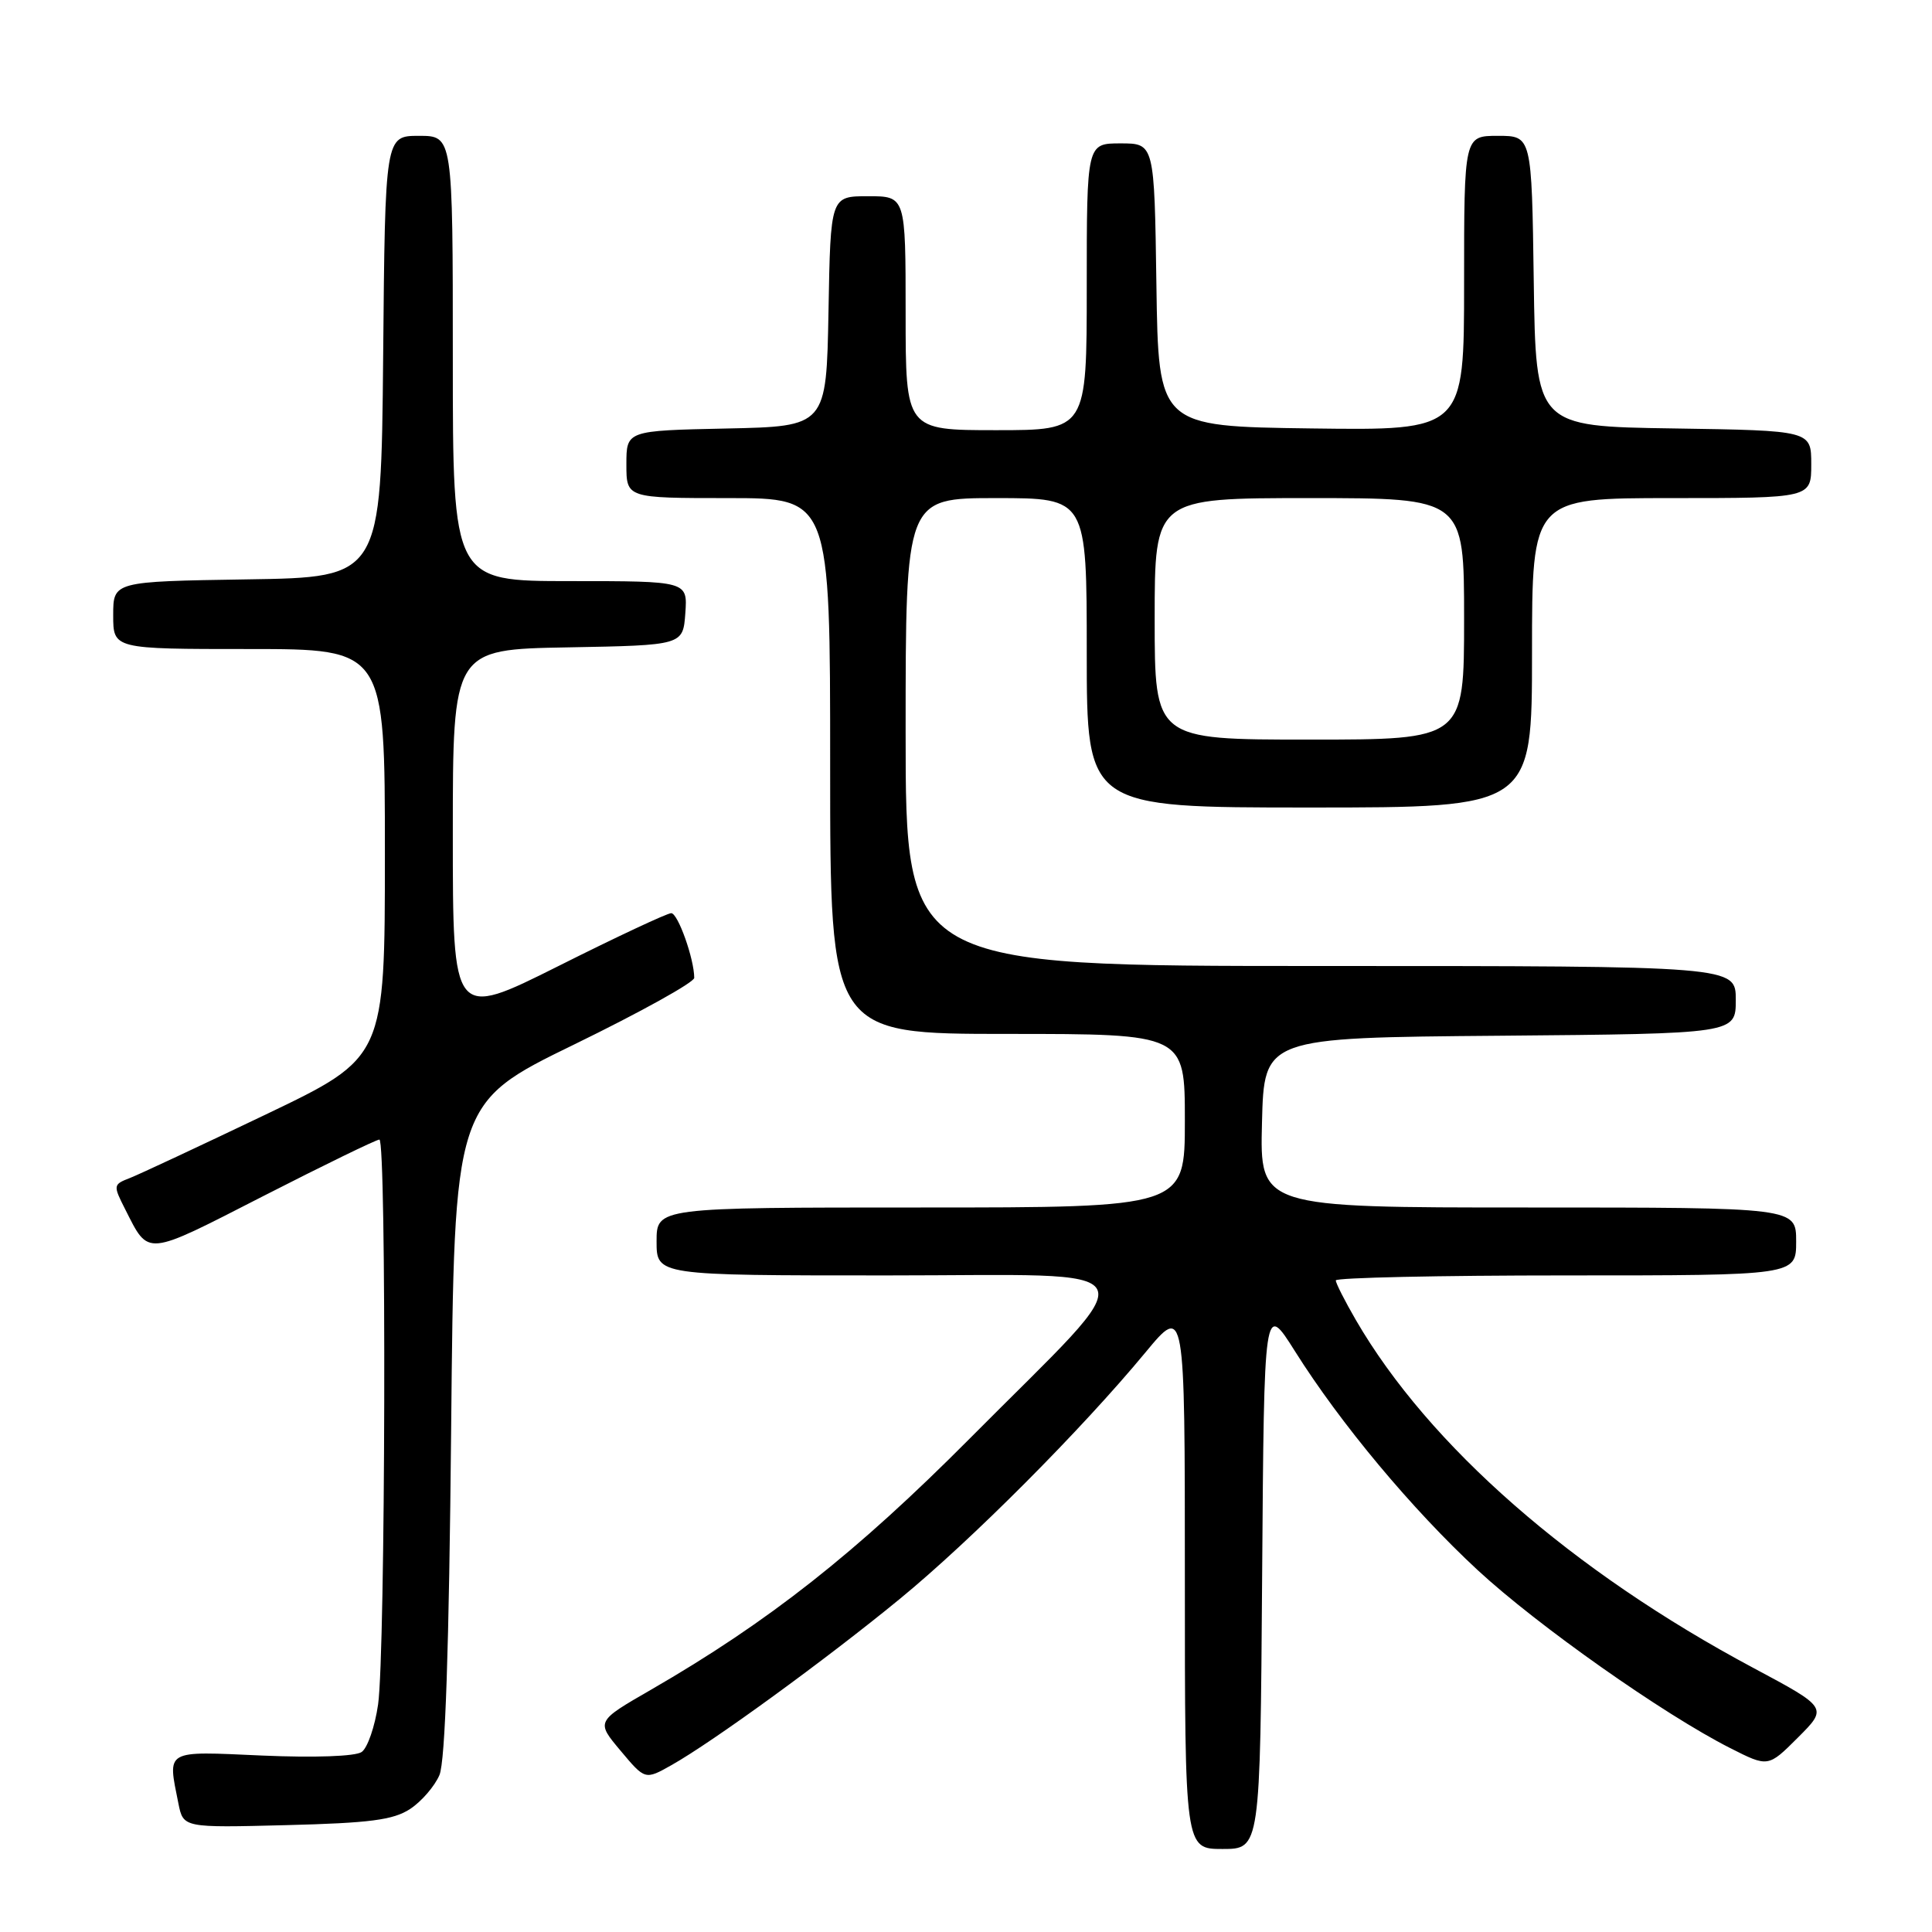 <?xml version="1.0" encoding="UTF-8" standalone="no"?>
<!DOCTYPE svg PUBLIC "-//W3C//DTD SVG 1.1//EN" "http://www.w3.org/Graphics/SVG/1.1/DTD/svg11.dtd" >
<svg xmlns="http://www.w3.org/2000/svg" xmlns:xlink="http://www.w3.org/1999/xlink" version="1.1" viewBox="0 0 256 256">
 <g >
 <path fill="currentColor"
d=" M 167.24 208.78 C 167.50 172.56 167.50 172.56 171.58 179.03 C 177.63 188.65 187.14 200.03 195.80 208.05 C 203.74 215.40 220.42 227.15 229.26 231.63 C 234.29 234.18 234.29 234.18 238.24 230.23 C 242.19 226.28 242.19 226.28 232.35 221.02 C 208.34 208.21 189.33 191.57 179.66 174.91 C 178.20 172.39 177.00 170.03 177.00 169.66 C 177.00 169.30 190.72 169.00 207.50 169.00 C 238.00 169.00 238.00 169.00 238.00 164.50 C 238.00 160.00 238.00 160.00 202.47 160.00 C 166.93 160.00 166.93 160.00 167.22 148.75 C 167.50 137.50 167.50 137.50 198.75 137.24 C 230.00 136.97 230.00 136.97 230.00 132.49 C 230.00 128.00 230.00 128.00 175.00 128.00 C 120.00 128.00 120.00 128.00 120.00 97.00 C 120.00 66.00 120.00 66.00 132.00 66.00 C 144.00 66.00 144.00 66.00 144.00 86.50 C 144.00 107.00 144.00 107.00 173.50 107.00 C 203.00 107.00 203.00 107.00 203.00 86.50 C 203.00 66.00 203.00 66.00 221.50 66.00 C 240.00 66.00 240.00 66.00 240.00 61.52 C 240.00 57.05 240.00 57.05 221.75 56.77 C 203.50 56.50 203.50 56.50 203.23 37.25 C 202.96 18.00 202.96 18.00 198.48 18.00 C 194.00 18.00 194.00 18.00 194.00 37.52 C 194.00 57.04 194.00 57.04 173.75 56.77 C 153.50 56.50 153.50 56.50 153.23 37.75 C 152.96 19.00 152.96 19.00 148.48 19.00 C 144.00 19.00 144.00 19.00 144.00 38.00 C 144.00 57.00 144.00 57.00 132.00 57.00 C 120.00 57.00 120.00 57.00 120.00 41.50 C 120.00 26.00 120.00 26.00 115.03 26.00 C 110.05 26.00 110.05 26.00 109.78 41.25 C 109.50 56.50 109.50 56.50 96.25 56.78 C 83.00 57.06 83.00 57.06 83.00 61.53 C 83.00 66.00 83.00 66.00 96.50 66.00 C 110.00 66.00 110.00 66.00 110.00 101.50 C 110.00 137.00 110.00 137.00 133.50 137.00 C 157.00 137.00 157.00 137.00 157.00 148.50 C 157.00 160.00 157.00 160.00 122.00 160.00 C 87.00 160.00 87.00 160.00 87.00 164.50 C 87.00 169.00 87.00 169.00 117.57 169.00 C 153.41 169.00 152.25 166.71 128.51 190.60 C 113.44 205.76 101.83 214.91 86.24 223.91 C 78.97 228.10 78.97 228.10 82.23 231.98 C 85.48 235.86 85.48 235.86 88.99 233.88 C 94.46 230.80 109.45 219.89 119.21 211.88 C 128.70 204.10 143.27 189.48 151.78 179.20 C 157.00 172.90 157.00 172.90 157.00 208.95 C 157.00 245.00 157.00 245.00 161.99 245.00 C 166.98 245.00 166.98 245.00 167.24 208.78 Z  M 54.34 239.70 C 55.85 238.71 57.60 236.68 58.23 235.20 C 59.00 233.37 59.50 218.51 59.78 189.32 C 60.19 146.14 60.19 146.14 76.10 138.39 C 84.84 134.13 92.00 130.16 91.99 129.57 C 91.98 127.05 89.83 121.00 88.94 121.00 C 88.41 121.00 81.68 124.15 73.99 128.01 C 60.00 135.01 60.00 135.01 60.00 110.53 C 60.00 86.05 60.00 86.05 75.25 85.78 C 90.50 85.50 90.50 85.50 90.81 81.25 C 91.11 77.00 91.11 77.00 75.56 77.00 C 60.00 77.00 60.00 77.00 60.00 47.50 C 60.00 18.00 60.00 18.00 55.52 18.00 C 51.03 18.00 51.03 18.00 50.77 47.25 C 50.50 76.50 50.50 76.50 32.75 76.77 C 15.00 77.05 15.00 77.05 15.00 81.52 C 15.00 86.00 15.00 86.00 33.00 86.00 C 51.00 86.00 51.00 86.00 51.00 113.06 C 51.00 140.12 51.00 140.12 35.25 147.66 C 26.59 151.80 18.47 155.60 17.22 156.09 C 14.99 156.95 14.97 157.05 16.59 160.24 C 19.77 166.50 19.11 166.56 34.88 158.49 C 42.94 154.37 49.87 151.00 50.27 151.00 C 51.23 151.00 51.08 218.95 50.10 225.84 C 49.68 228.77 48.70 231.61 47.92 232.15 C 47.08 232.73 41.69 232.92 34.75 232.62 C 21.71 232.04 22.20 231.76 23.64 238.97 C 24.29 242.19 24.29 242.19 37.94 241.84 C 49.01 241.56 52.11 241.16 54.34 239.70 Z  M 153.00 82.00 C 153.00 66.00 153.00 66.00 173.50 66.00 C 194.00 66.00 194.00 66.00 194.00 82.00 C 194.00 98.00 194.00 98.00 173.50 98.00 C 153.00 98.00 153.00 98.00 153.00 82.00 Z "/>
</g>
</svg>